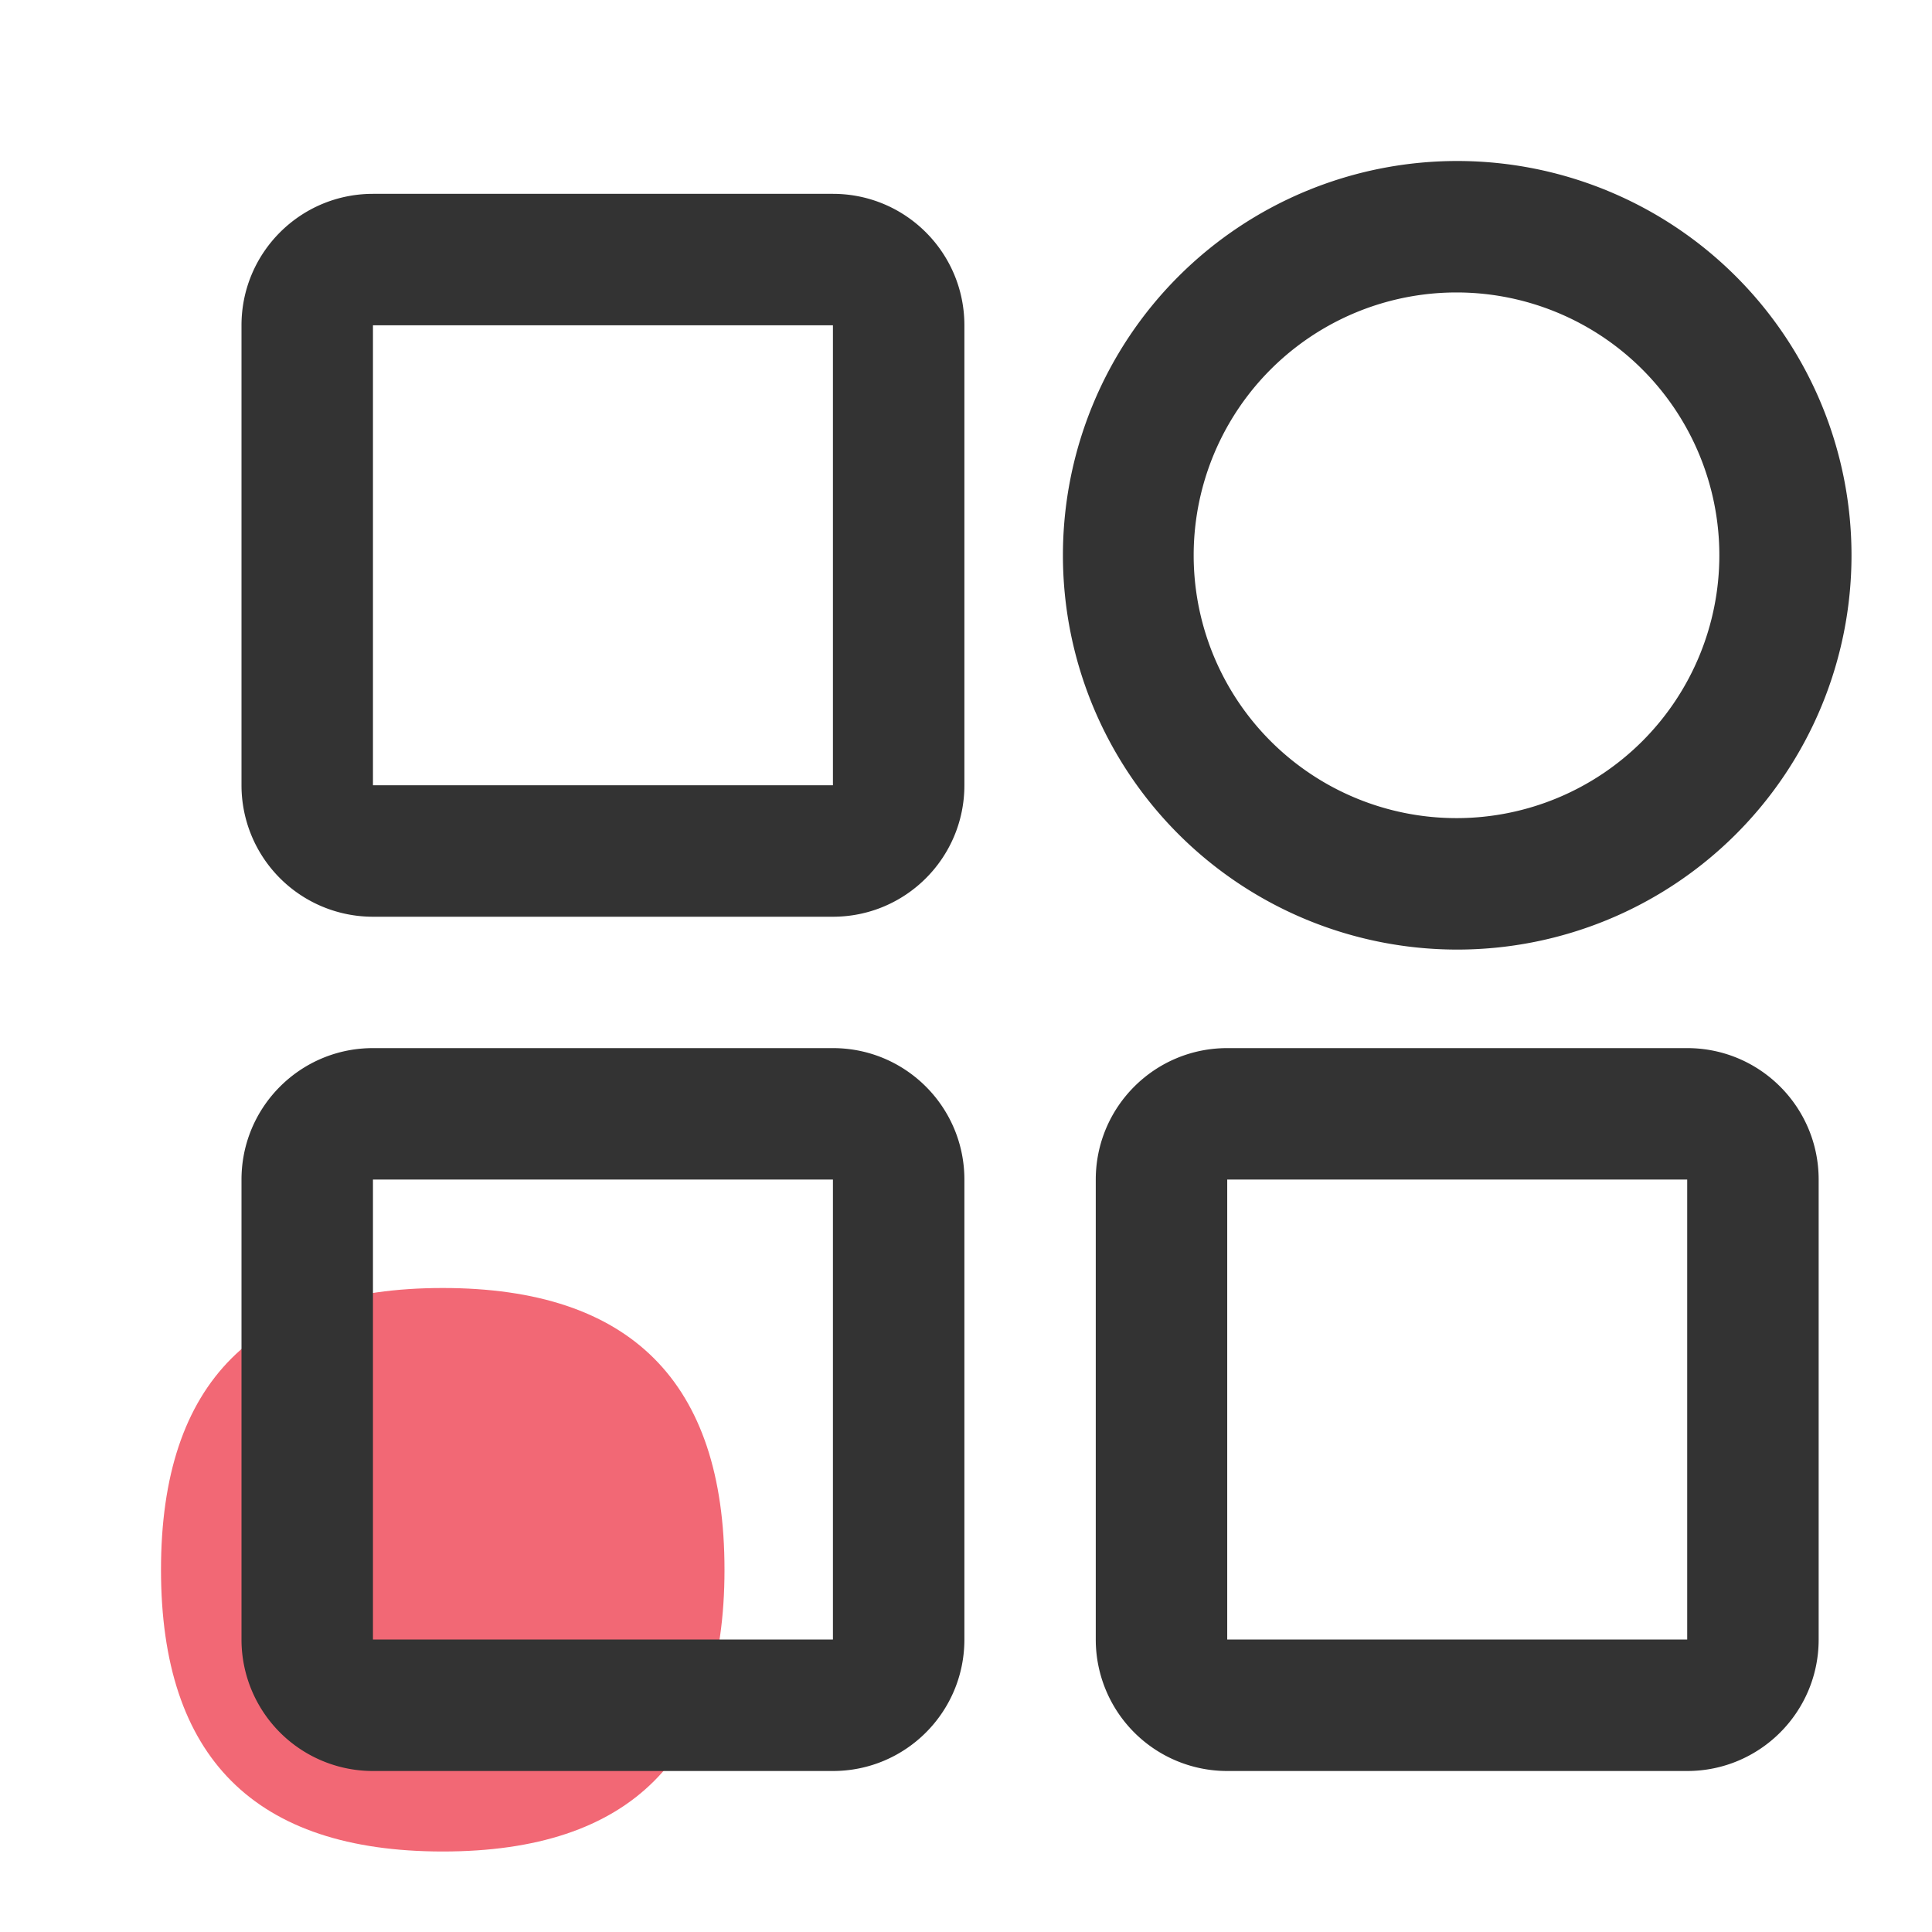 <?xml version="1.0" standalone="no"?><!DOCTYPE svg PUBLIC "-//W3C//DTD SVG 1.1//EN" "http://www.w3.org/Graphics/SVG/1.1/DTD/svg11.dtd"><svg t="1665373889878" class="icon" viewBox="0 0 1024 1024" version="1.1" xmlns="http://www.w3.org/2000/svg" p-id="9316" xmlns:xlink="http://www.w3.org/1999/xlink" width="200" height="200"><path d="M85.333 682.667m149.333 0l0 0q149.333 0 149.333 149.333l0 0q0 149.333-149.333 149.333l0 0q-149.333 0-149.333-149.333l0 0q0-149.333 149.333-149.333Z" fill="#EF4253" fill-opacity=".8" p-id="9317"></path><path d="M441.472 555.52c38.485 0 69.675 31.189 69.675 69.675v243.797C511.147 907.52 479.957 938.667 441.472 938.667H197.675A69.675 69.675 0 0 1 128 868.992v-243.797c0-38.485 31.189-69.675 69.675-69.675h243.797z m452.779 0c38.485 0 69.675 31.189 69.675 69.675v243.797c0 38.485-31.189 69.675-69.675 69.675h-243.797a69.675 69.675 0 0 1-69.675-69.675v-243.797c0-38.485 31.189-69.675 69.675-69.675h243.797zM441.472 625.195H197.675v243.797h243.797v-243.797z m452.779 0h-243.797v243.797h243.797v-243.797zM772.352 85.333a208.981 208.981 0 1 1 0 417.963 208.981 208.981 0 0 1 0-417.963zM441.472 102.741c38.485 0 69.675 31.189 69.675 69.675v243.797c0 38.485-31.189 69.675-69.675 69.675H197.675A69.675 69.675 0 0 1 128 416.213V172.416C128 133.931 159.189 102.741 197.675 102.741h243.797z m330.88 52.267a139.307 139.307 0 1 0 0 278.613 139.307 139.307 0 0 0 0-278.613z m-330.88 17.408H197.675v243.797h243.797V172.416z" fill="#333333" p-id="9318"></path></svg>